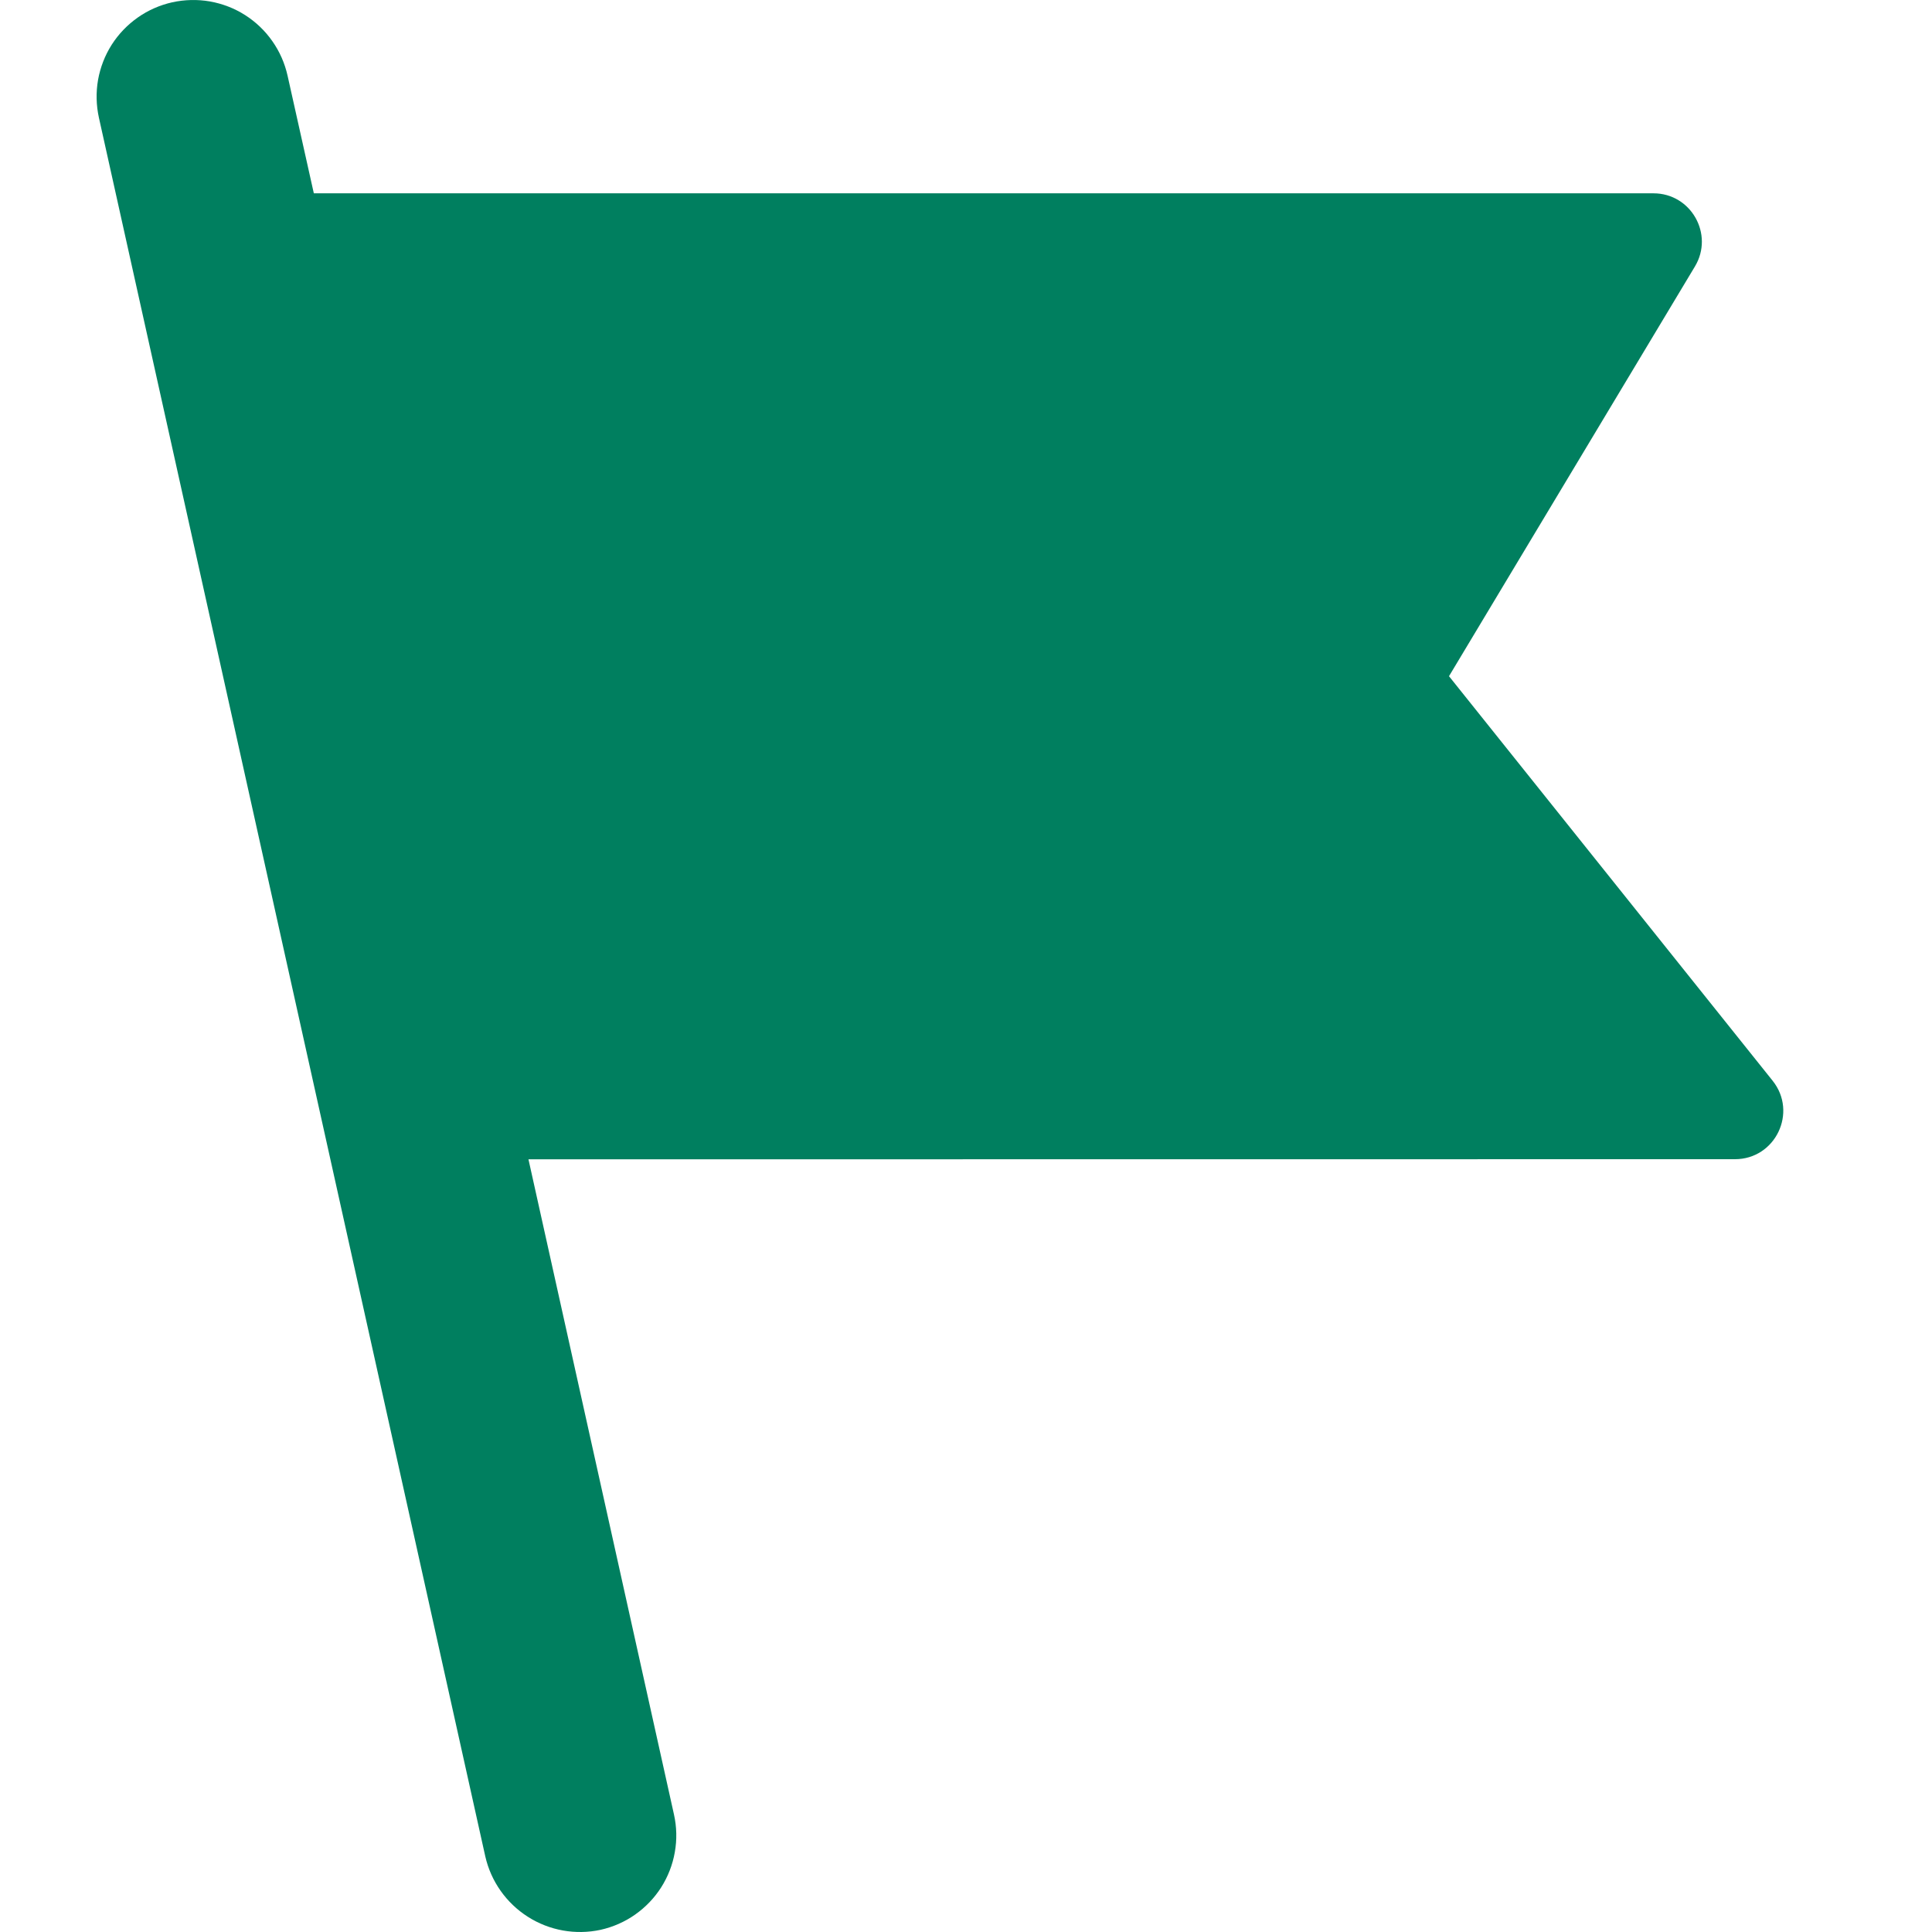 <svg width="32" height="32" viewBox="0 0 32 32" fill="none" xmlns="http://www.w3.org/2000/svg">
<path d="M5.198 3.202H27.387C28.009 3.202 28.393 3.881 28.073 4.414L24 11.2L29.36 17.9C29.779 18.424 29.407 19.2 28.736 19.2L8.753 19.202L11.163 30.053C11.209 30.259 11.214 30.471 11.177 30.678C11.141 30.885 11.064 31.083 10.951 31.261C10.838 31.438 10.691 31.591 10.519 31.712C10.347 31.833 10.152 31.918 9.947 31.964C9.533 32.053 9.1 31.976 8.743 31.748C8.385 31.52 8.132 31.161 8.038 30.748L1.638 1.948C1.593 1.743 1.588 1.53 1.624 1.323C1.661 1.116 1.737 0.919 1.85 0.741C1.963 0.564 2.11 0.411 2.282 0.29C2.454 0.169 2.648 0.084 2.853 0.038C3.059 -0.007 3.271 -0.012 3.478 0.024C3.685 0.061 3.883 0.137 4.06 0.25C4.237 0.363 4.391 0.51 4.511 0.682C4.632 0.854 4.717 1.048 4.763 1.253L5.198 3.202Z" fill="#007F5F"/>
</svg>
